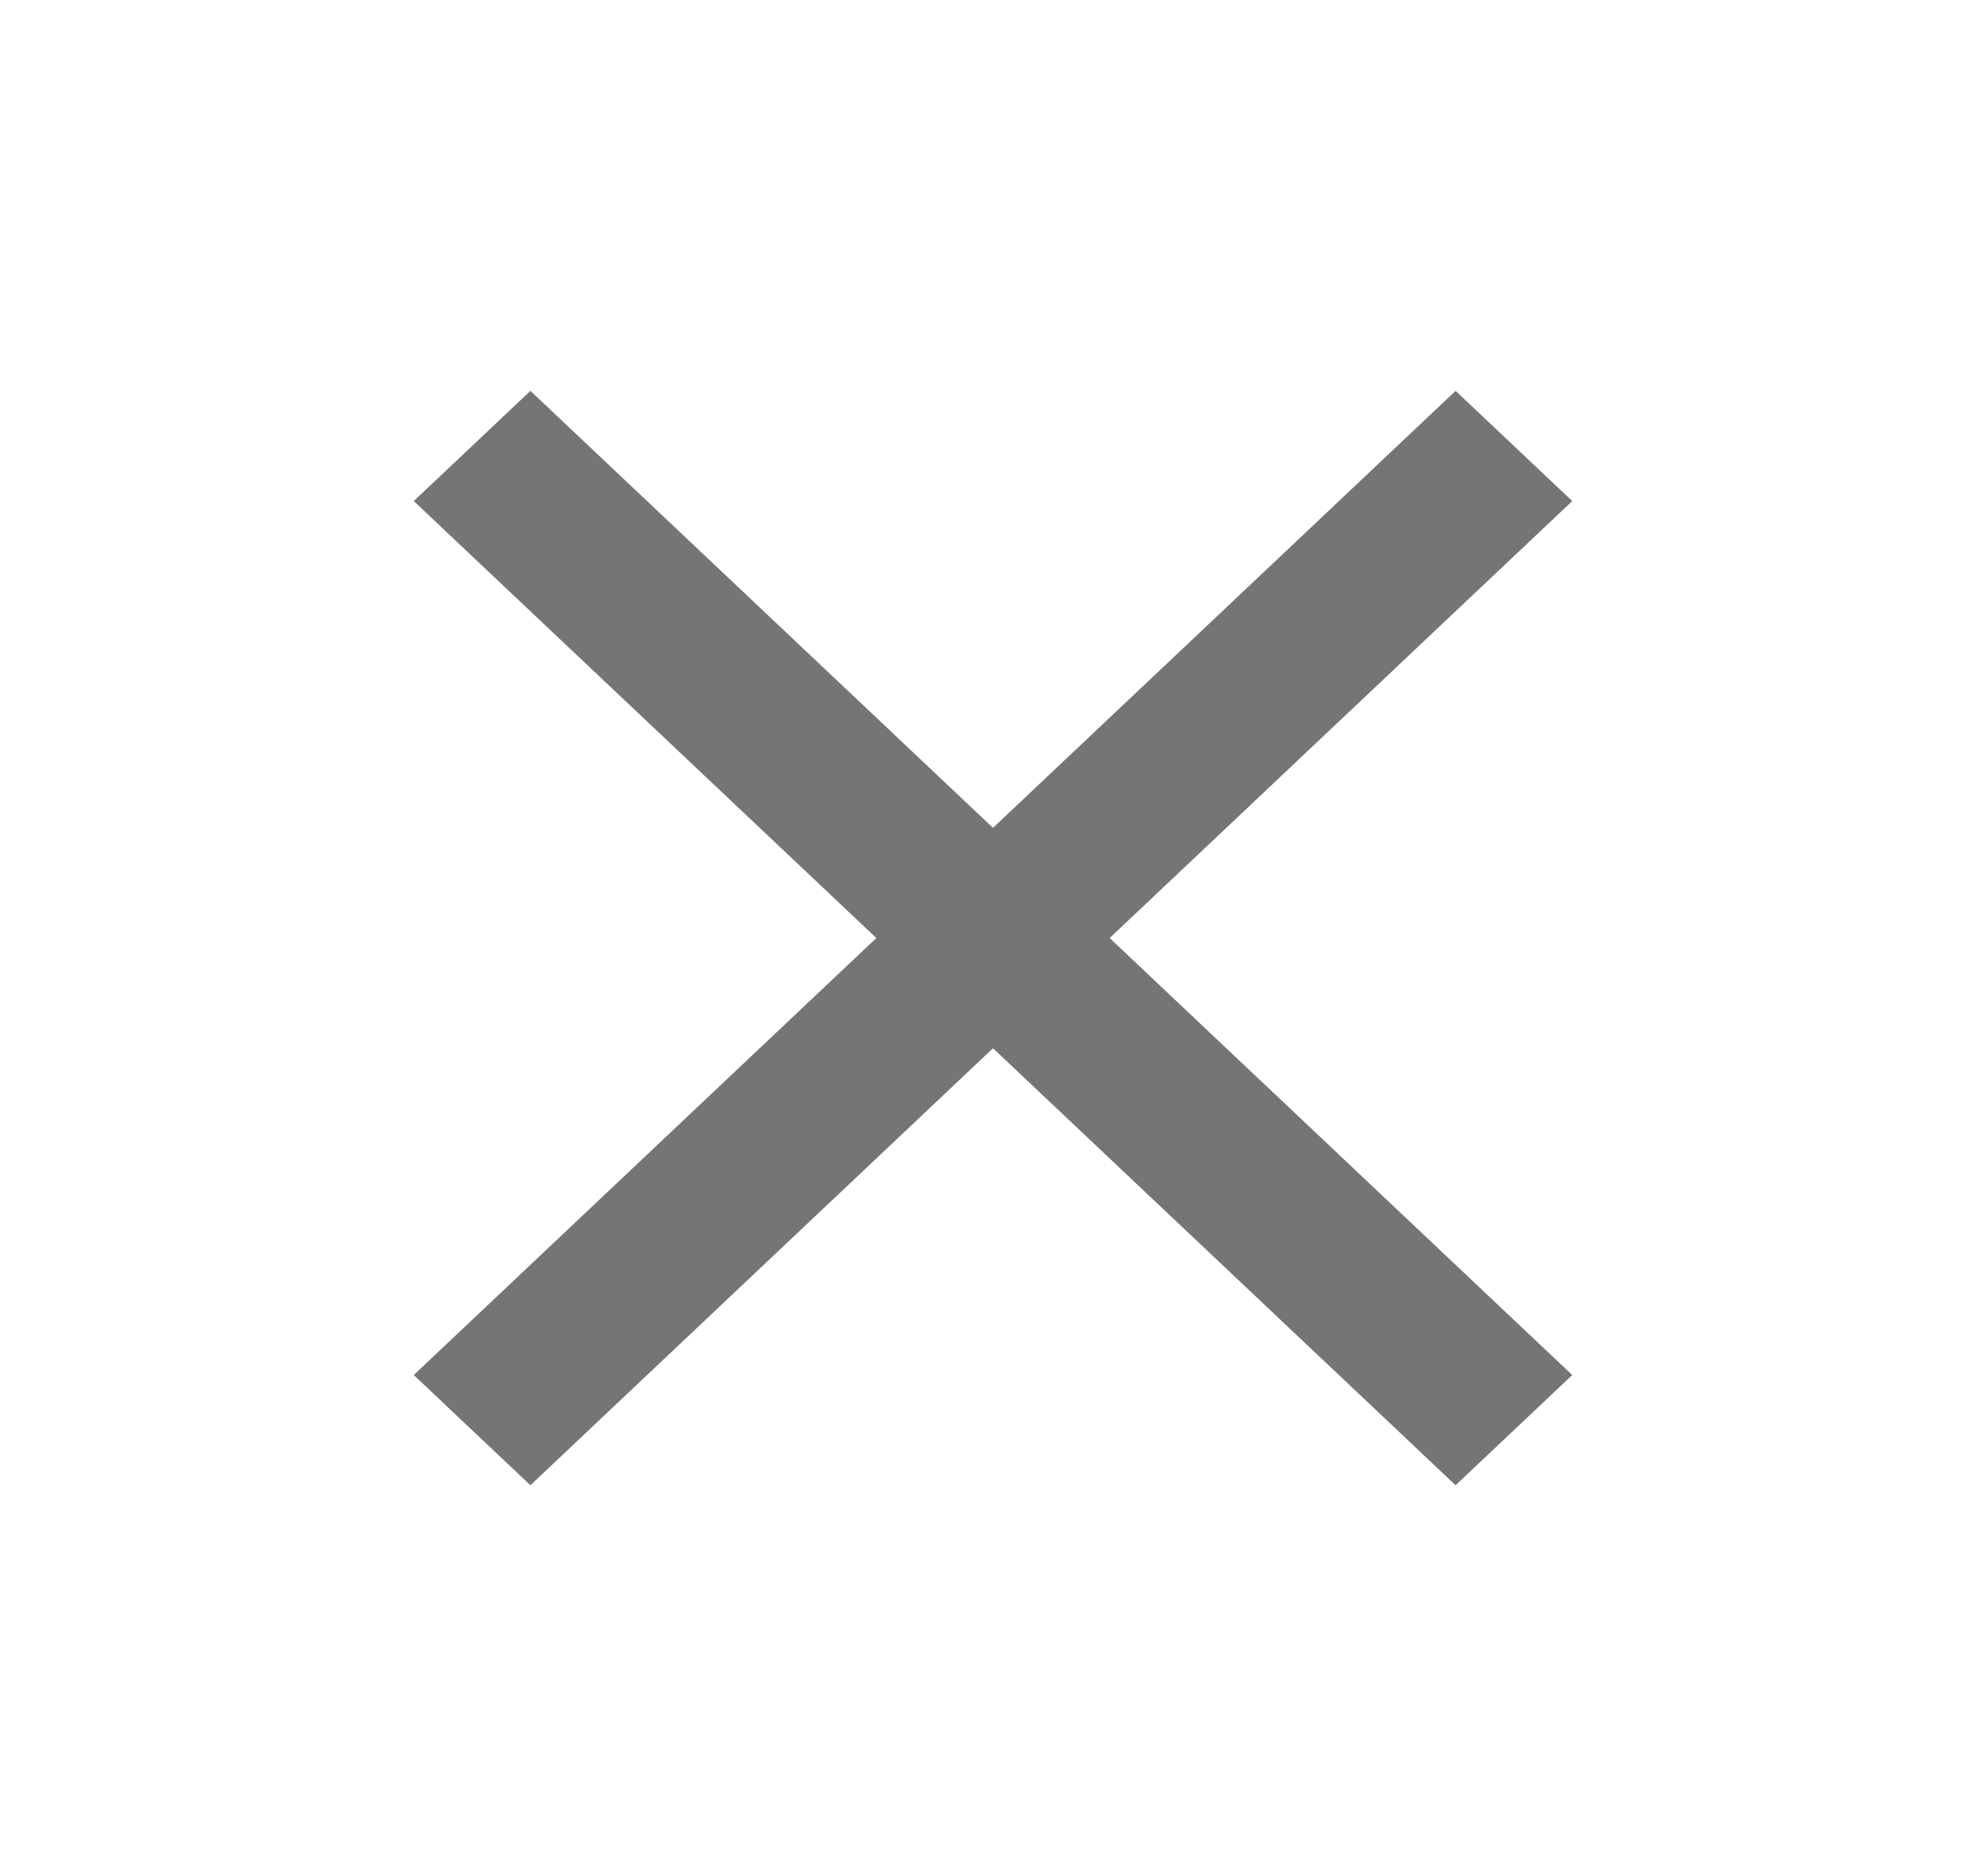 <svg width="54" height="51" viewBox="0 0 54 51" fill="none" xmlns="http://www.w3.org/2000/svg">
<g id="close_24px">
<path id="icon/navigation/close_24px" d="M42.75 13.621L39.578 10.625L27 22.504L14.422 10.625L11.25 13.621L23.828 25.5L11.25 37.379L14.422 40.375L27 28.496L39.578 40.375L42.75 37.379L30.172 25.5L42.75 13.621Z" fill="black" fill-opacity="0.54"/>
</g>
</svg>
